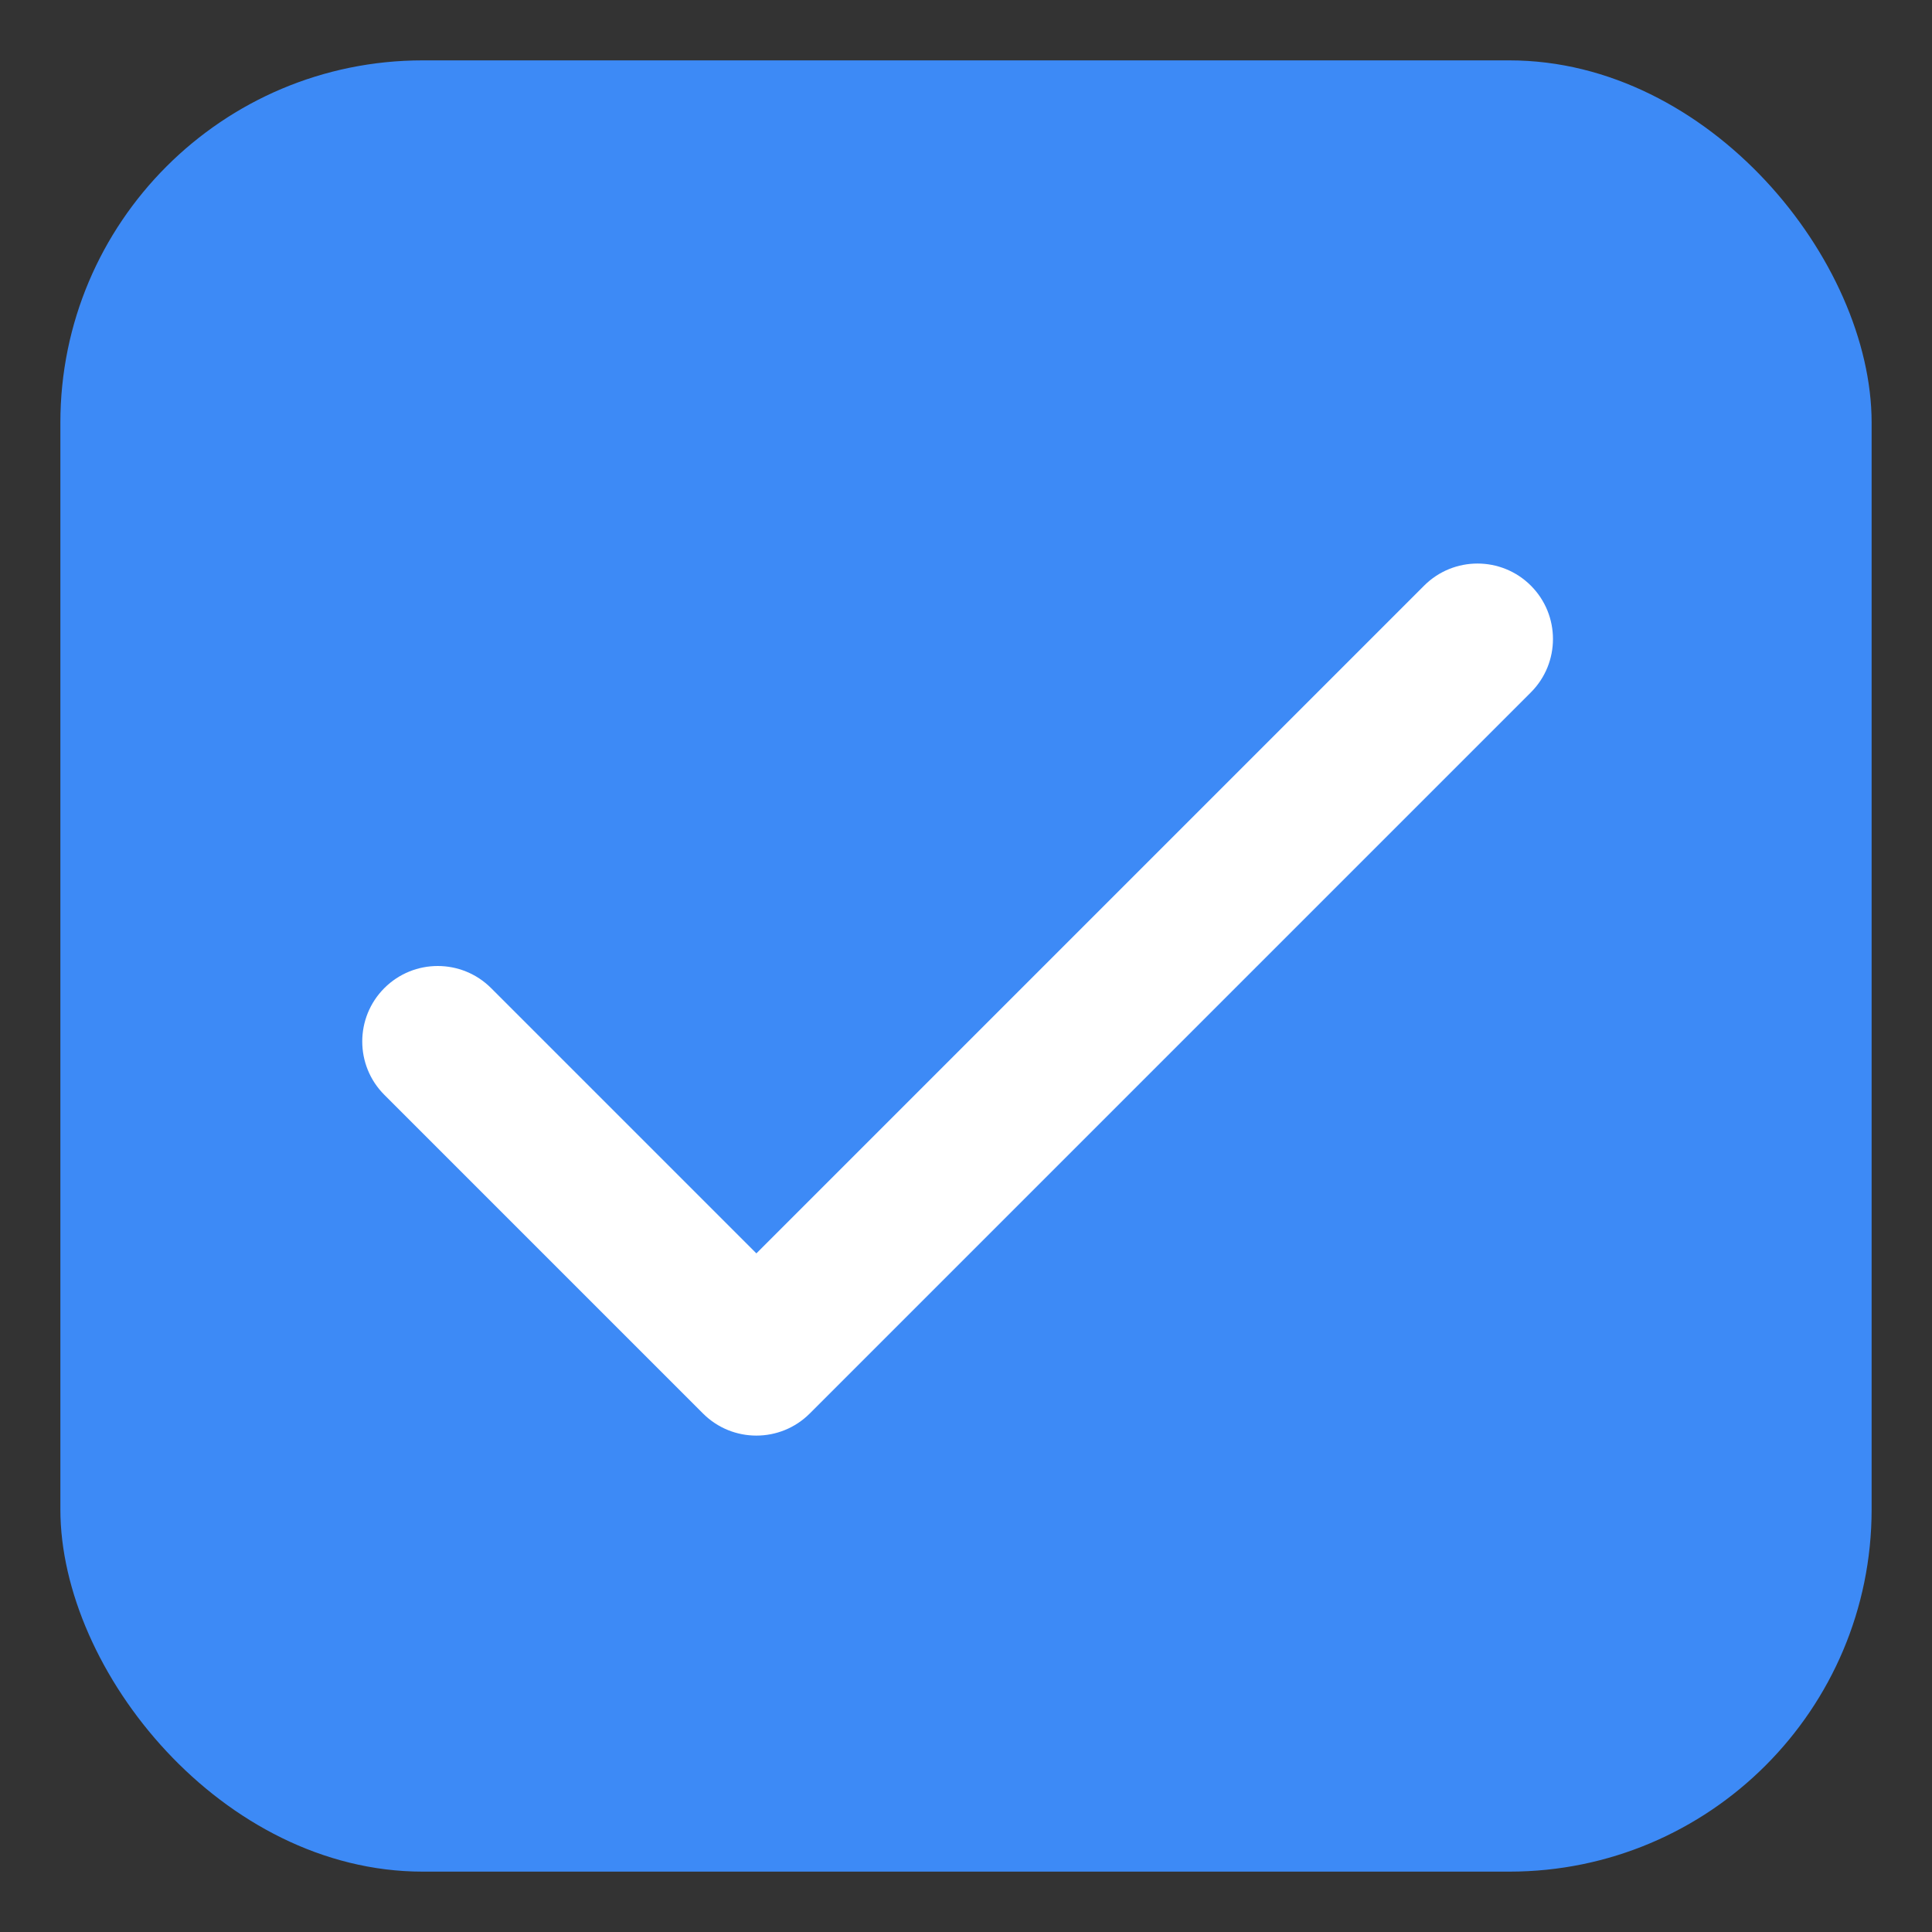<svg width="16" height="16" viewBox="0 0 16 16" fill="none" xmlns="http://www.w3.org/2000/svg">
<rect x="0" y="0" width="16" height="16" fill="#333333" stroke="none"/>
<rect x="0.5" y="0.5" width="15" height="15" rx="3" fill="#3D8AF6"/>
<path fill-rule="evenodd" clip-rule="evenodd" d="M12.678 5.734C12.922 5.49 12.922 5.094 12.678 4.85C12.434 4.606 12.038 4.606 11.794 4.85L6.264 10.38L4.067 8.183C3.823 7.939 3.427 7.939 3.183 8.183C2.939 8.427 2.939 8.823 3.183 9.067L5.822 11.706C6.066 11.95 6.462 11.95 6.706 11.706L12.678 5.734Z" fill="white"/>
</svg>
